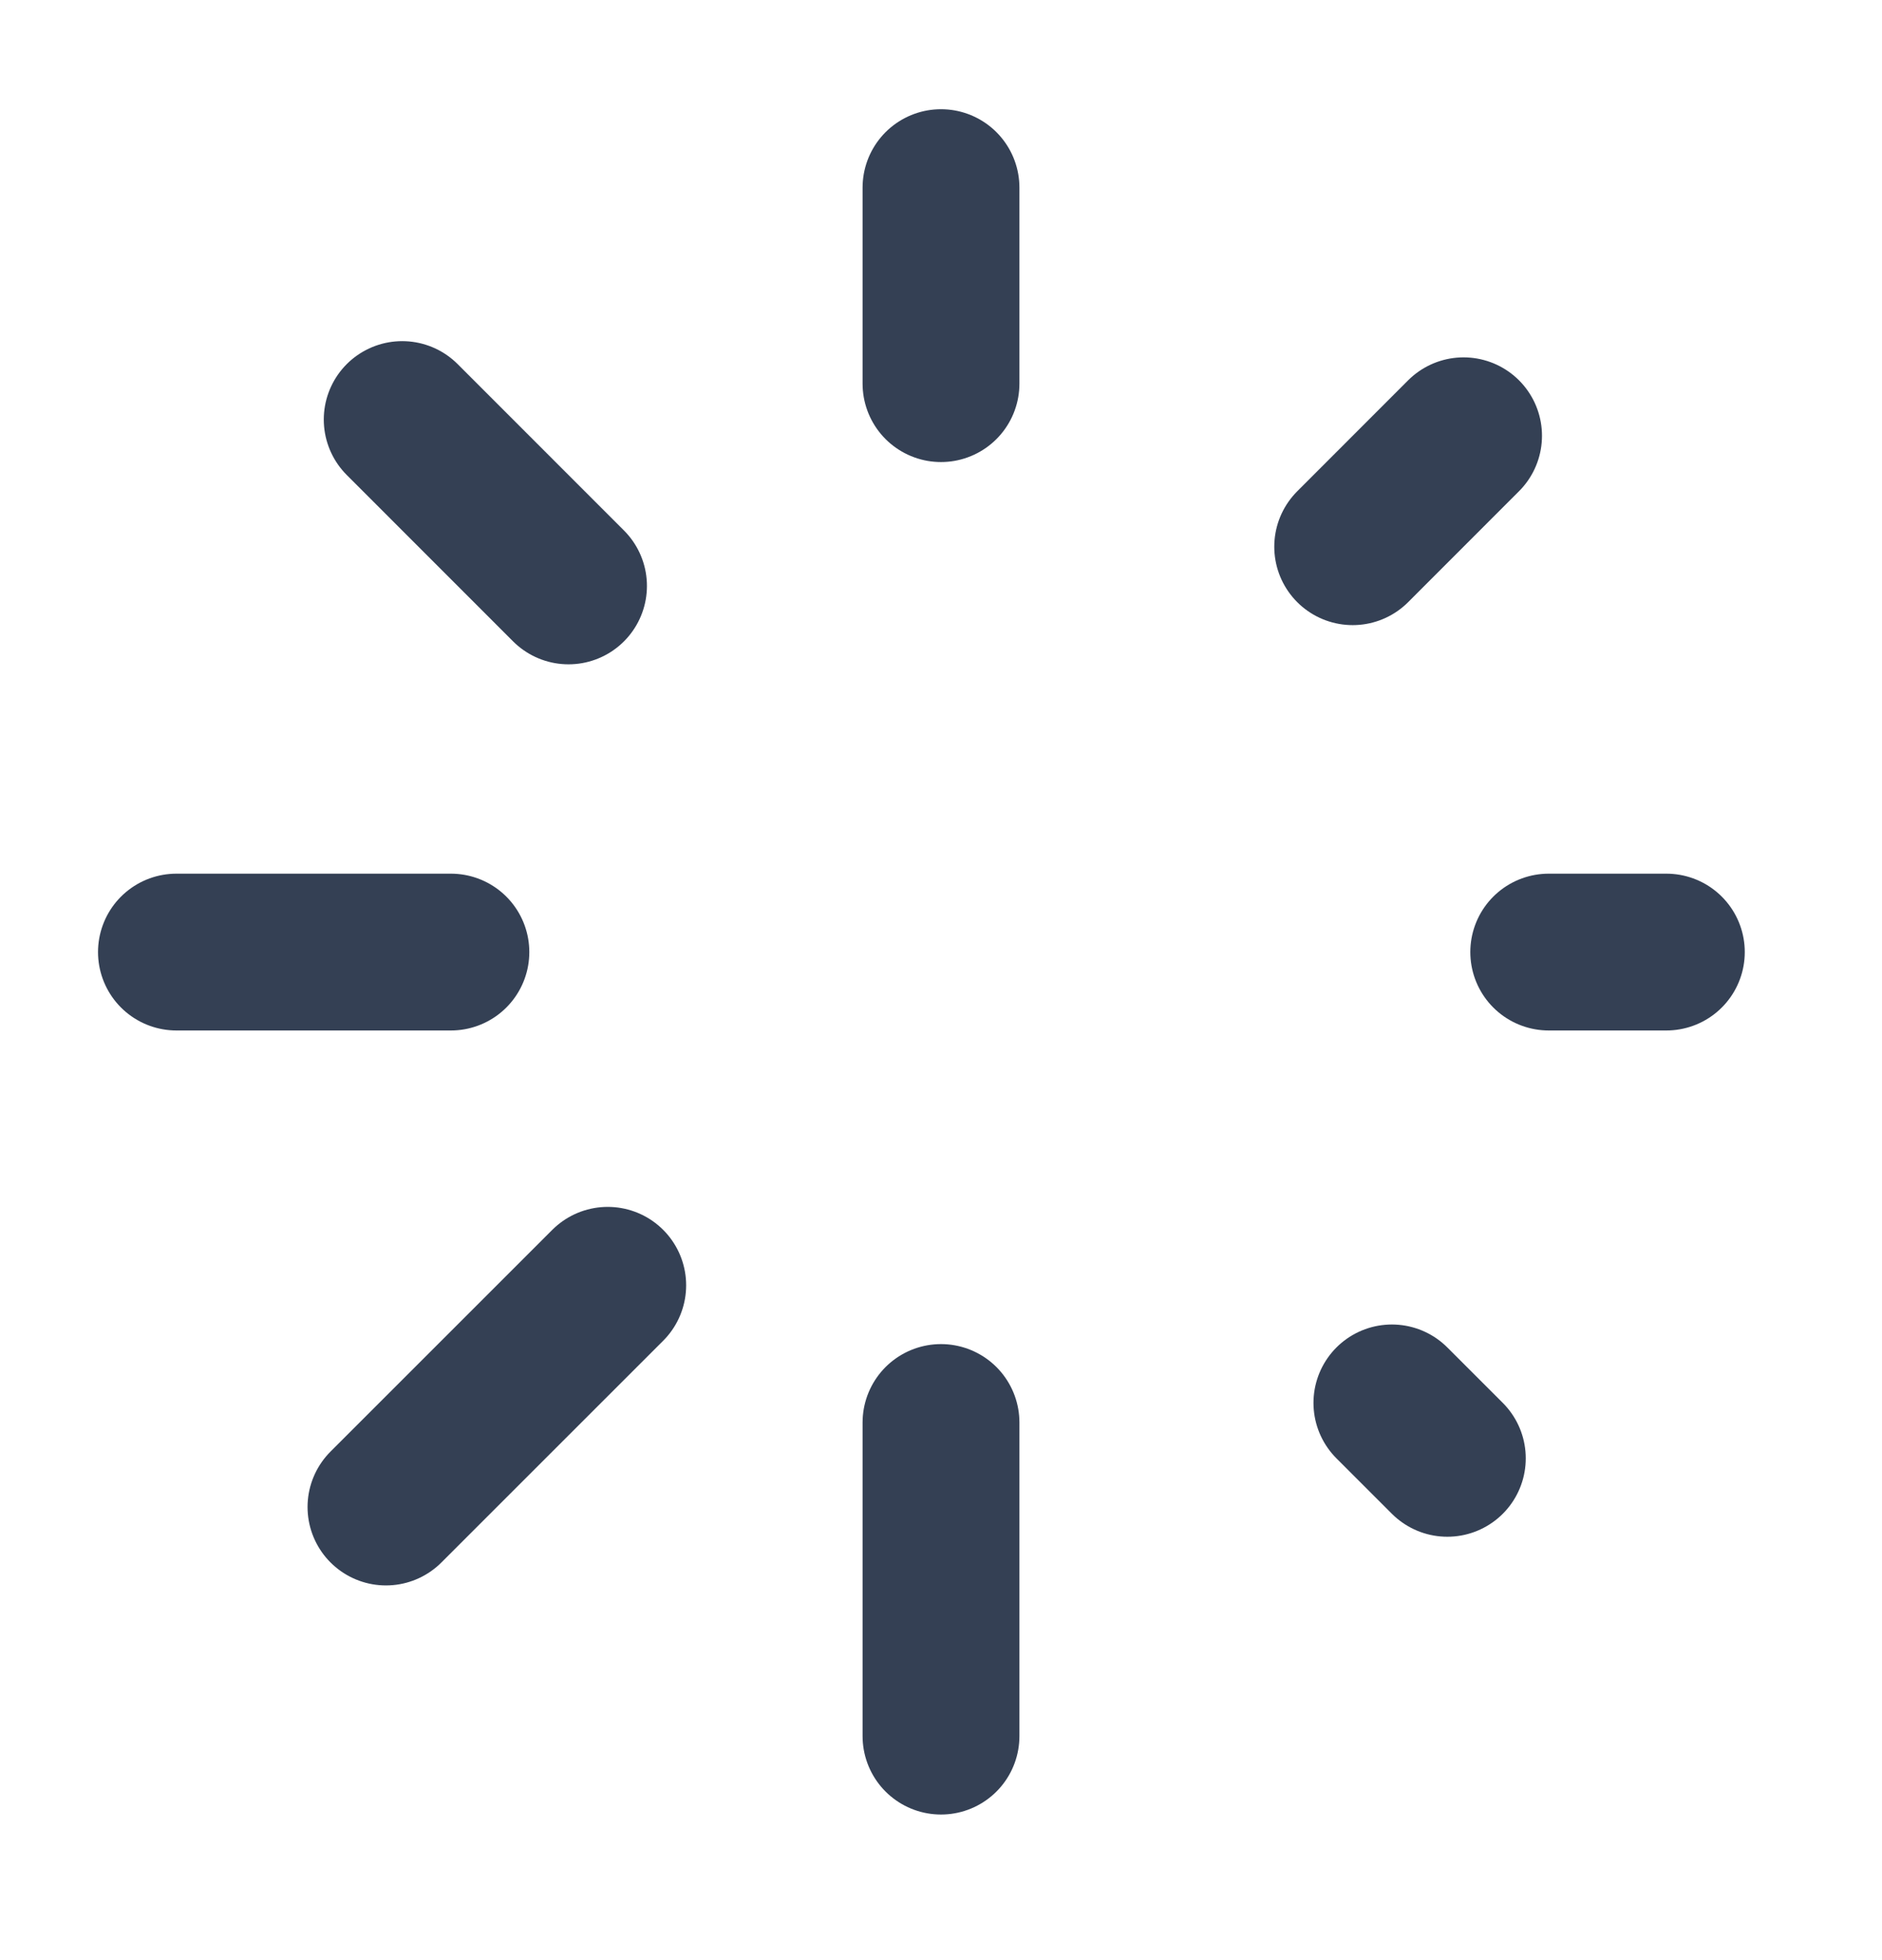 <svg width="24" height="25" viewBox="0 0 24 25" fill="none" xmlns="http://www.w3.org/2000/svg">
<g id="loading-01">
<path id="Icon" d="M12 2.393V4.893M12 18.143V22.143M5.75 12.143H2.25M21.25 12.143H19.75M18.457 18.6L17.75 17.893M18.664 5.558L17.25 6.973M4.922 19.221L7.75 16.393M5.129 5.351L7.25 7.473" stroke="#344054" stroke-width="2" stroke-linecap="round" stroke-linejoin="round"/>
</g>
</svg>
